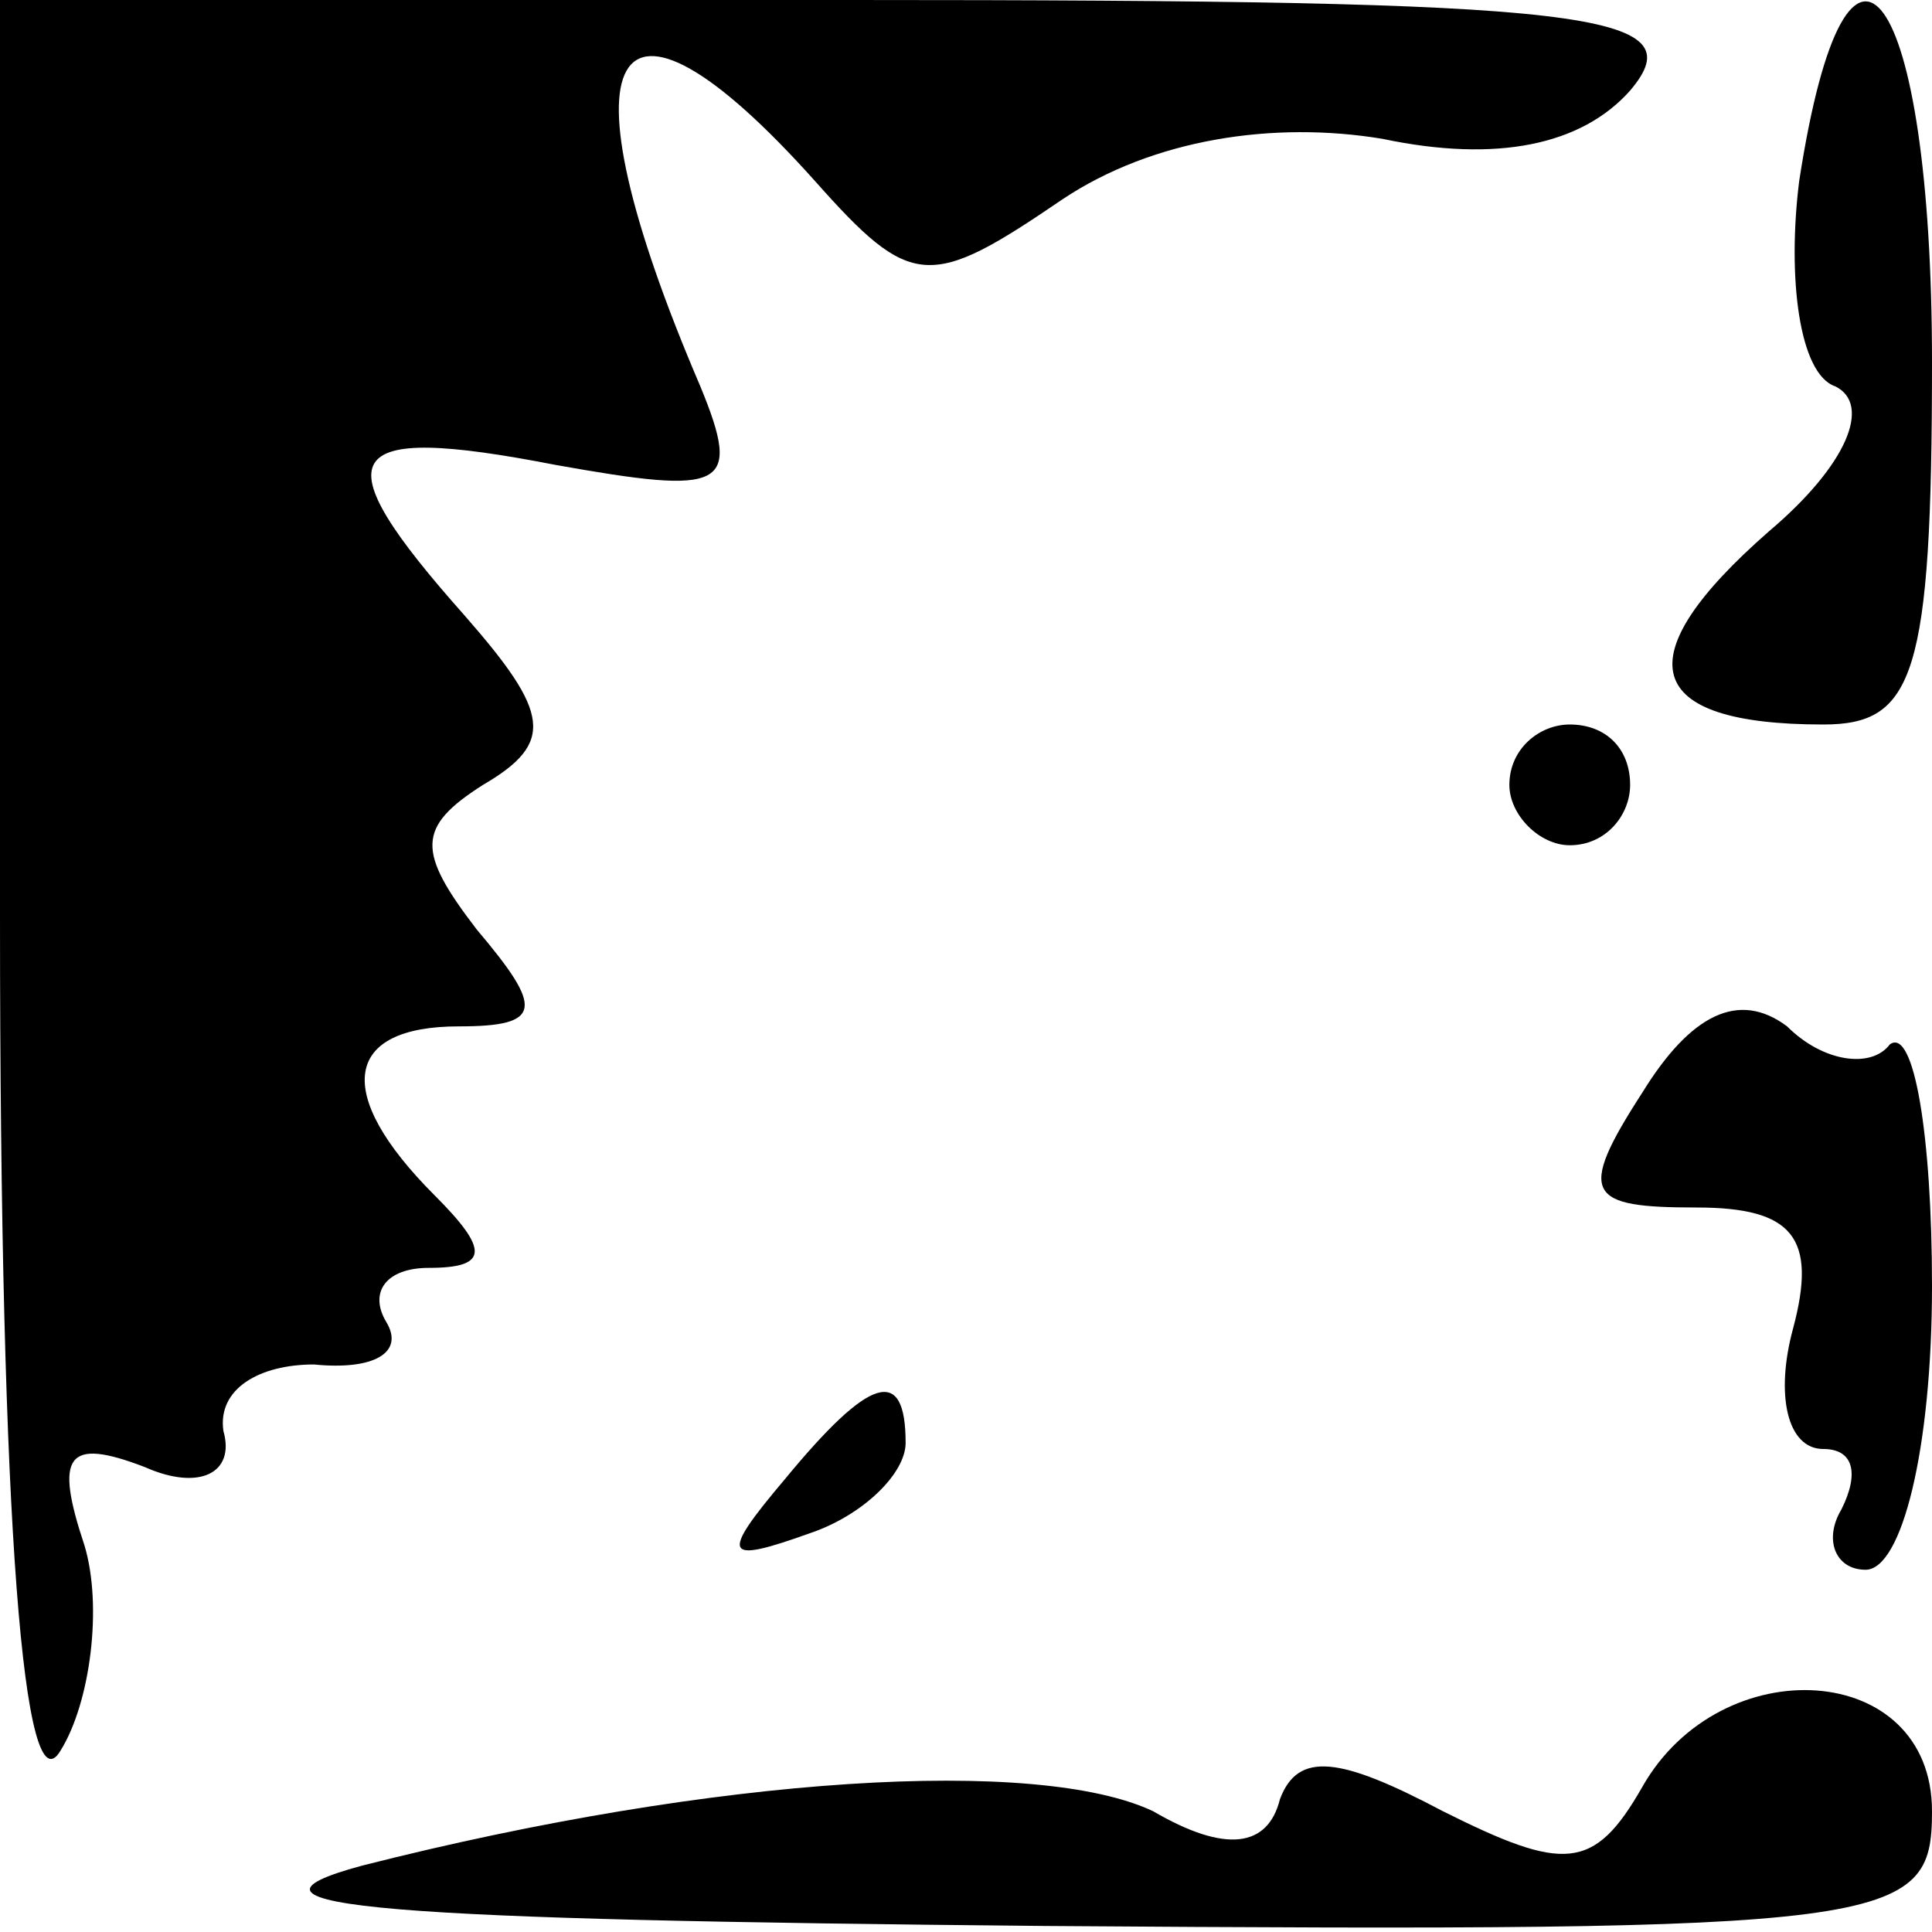 <?xml version="1.0" standalone="no"?>
<!DOCTYPE svg PUBLIC "-//W3C//DTD SVG 20010904//EN"
 "http://www.w3.org/TR/2001/REC-SVG-20010904/DTD/svg10.dtd">
<svg version="1.0" xmlns="http://www.w3.org/2000/svg"
 width="32pt" height="32pt" viewBox="0 0 32 32"
 preserveAspectRatio="xMidYMid meet">
<g transform="translate(0,32) scale(0.1,-0.1)"
fill="#000000" stroke="none">
<path fill="#000000" stroke="none" d="M0 168 c0 -102 4 -148 10 -138 5 8 7
24 4 34 -5 15 -3 18 10 13 9 -4 15 -1 13 6 -1 7 6 11 15 11 10 -1 15 2 12 7
-3 5 0 9 7 9 10 0 10 3 1 12 -17 17 -15 28 4 28 14 0 14 3 3 16 -10 13 -10 17
1 24 12 7 11 12 -3 28 -24 27 -21 32 15 25 28 -5 31 -4 24 13 -24 56 -15 72
19 34 16 -18 19 -18 41 -3 15 10 35 13 53 10 19 -4 33 -1 41 8 11 13 -6 15
-129 15 l-141 0 0 -152z"/>
<path fill="#000000" stroke="none" d="M298 290 c-2 -16 0 -32 6 -34 6 -3 2
-13 -11 -24 -24 -21 -21 -32 9 -32 15 0 18 8 18 60 0 62 -14 82 -22 30z"/>
<path fill="#000000" stroke="none" d="M250 190 c0 -5 5 -10 10 -10 6 0 10 5
10 10 0 6 -4 10 -10 10 -5 0 -10 -4 -10 -10z"/>
<path fill="#000000" stroke="none" d="M272 139 c-11 -17 -9 -19 9 -19 16 0
20 -5 16 -20 -3 -11 -1 -20 5 -20 5 0 6 -4 3 -10 -3 -5 -1 -10 4 -10 6 0 11
20 11 47 0 25 -3 43 -7 40 -3 -4 -11 -3 -17 3 -8 6 -16 2 -24 -11z"/>
<path fill="#000000" stroke="none" d="M130 75 c-11 -13 -10 -14 4 -9 9 3 16
10 16 15 0 13 -6 11 -20 -6z"/>
<path fill="#000000" stroke="none" d="M272 24 c-8 -14 -13 -14 -33 -4 -17 9
-24 10 -27 2 -2 -8 -9 -9 -21 -2 -19 9 -72 6 -131 -9 -26 -7 5 -9 113 -10 141
-1 147 0 147 19 0 25 -35 27 -48 4z"/>
</g>
</svg>
